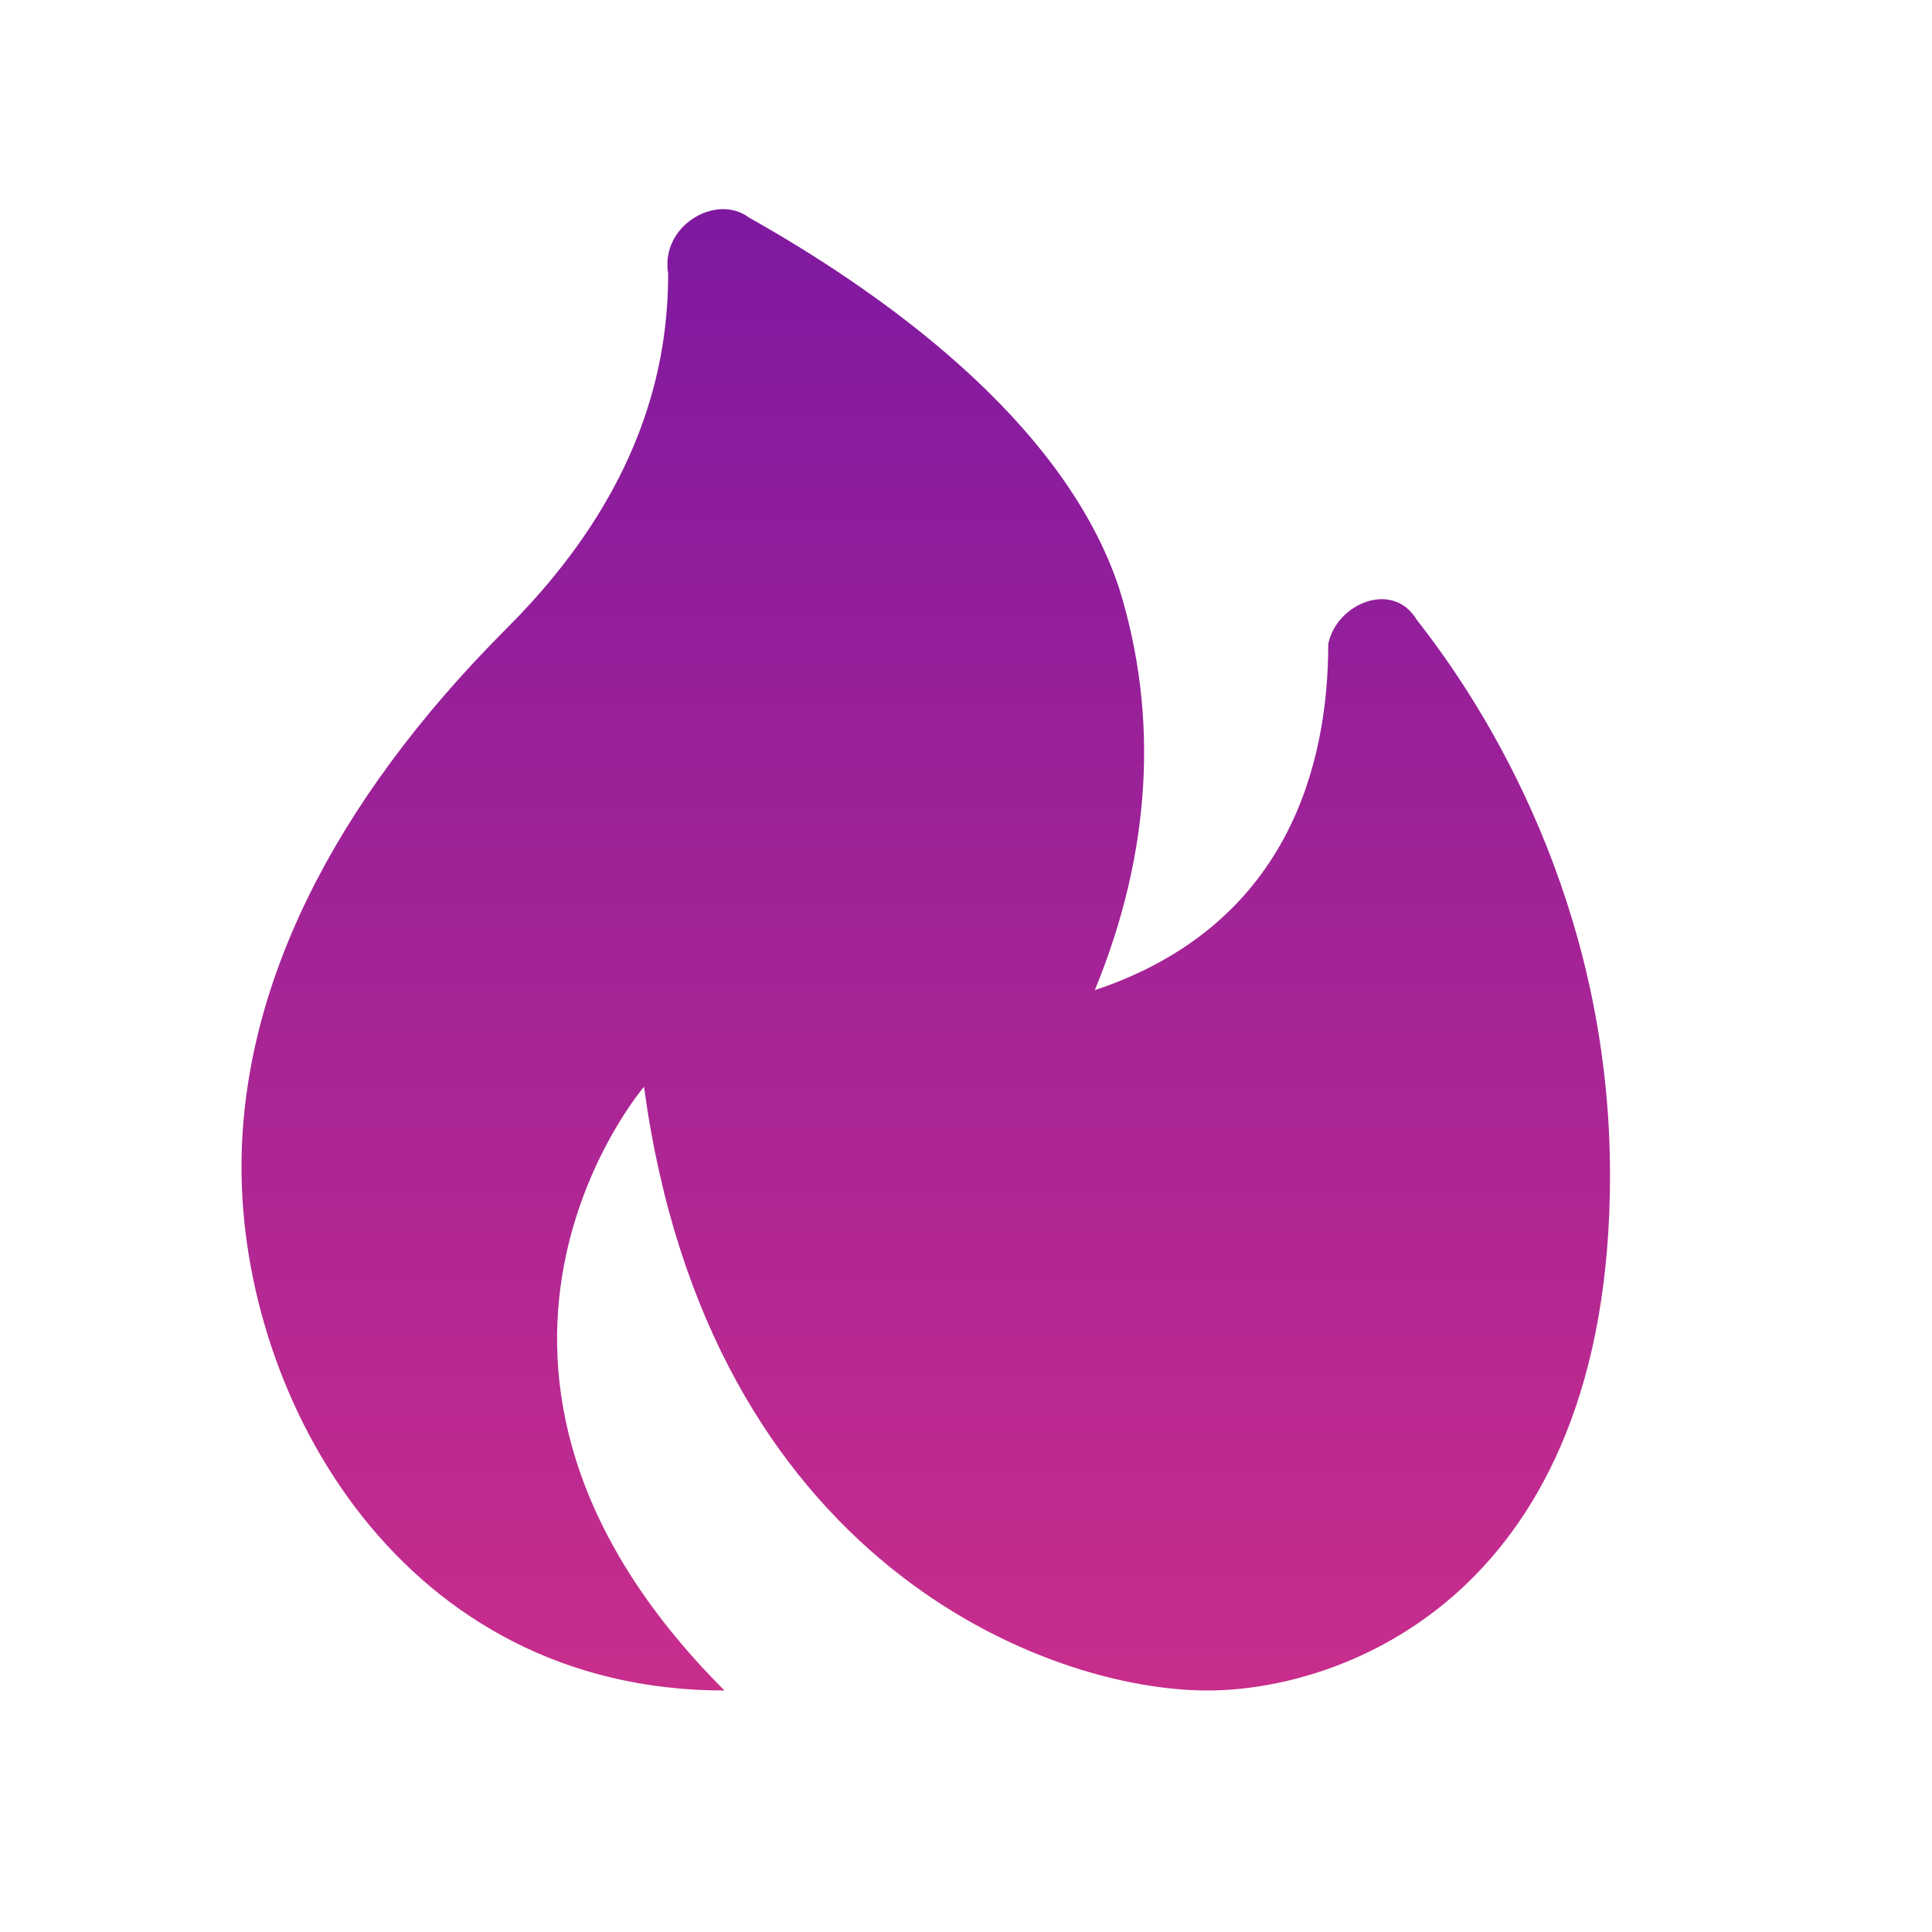 <svg width="74" height="74" viewBox="0 0 74 74" fill="none" xmlns="http://www.w3.org/2000/svg">
<path d="M50.875 24.667C50.875 29.292 49.333 35.458 41.933 37.925C44.092 32.683 44.4 27.442 42.858 22.508C40.7 16.033 33.608 11.1 28.675 8.325C27.442 7.4 25.283 8.633 25.592 10.483C25.592 13.875 24.667 18.808 19.425 24.05C12.642 30.833 9.25 37.925 9.25 44.708C9.25 53.65 15.417 64.75 27.75 64.75C15.417 52.417 24.667 41.625 24.667 41.625C27.133 59.817 40.083 64.75 46.25 64.75C51.492 64.75 61.667 61.05 61.667 45.017C61.667 35.458 57.658 28.058 54.267 23.742C53.342 22.2 51.183 23.125 50.875 24.667Z" fill="url(#paint0_linear_35_2079)"/>
<defs>
<linearGradient id="paint0_linear_35_2079" x1="35.458" y1="8.01" x2="35.458" y2="64.75" gradientUnits="userSpaceOnUse">
<stop stop-color="#7F19A0"/>
<stop offset="1" stop-color="#C82D8C"/>
</linearGradient>
</defs>
</svg>
